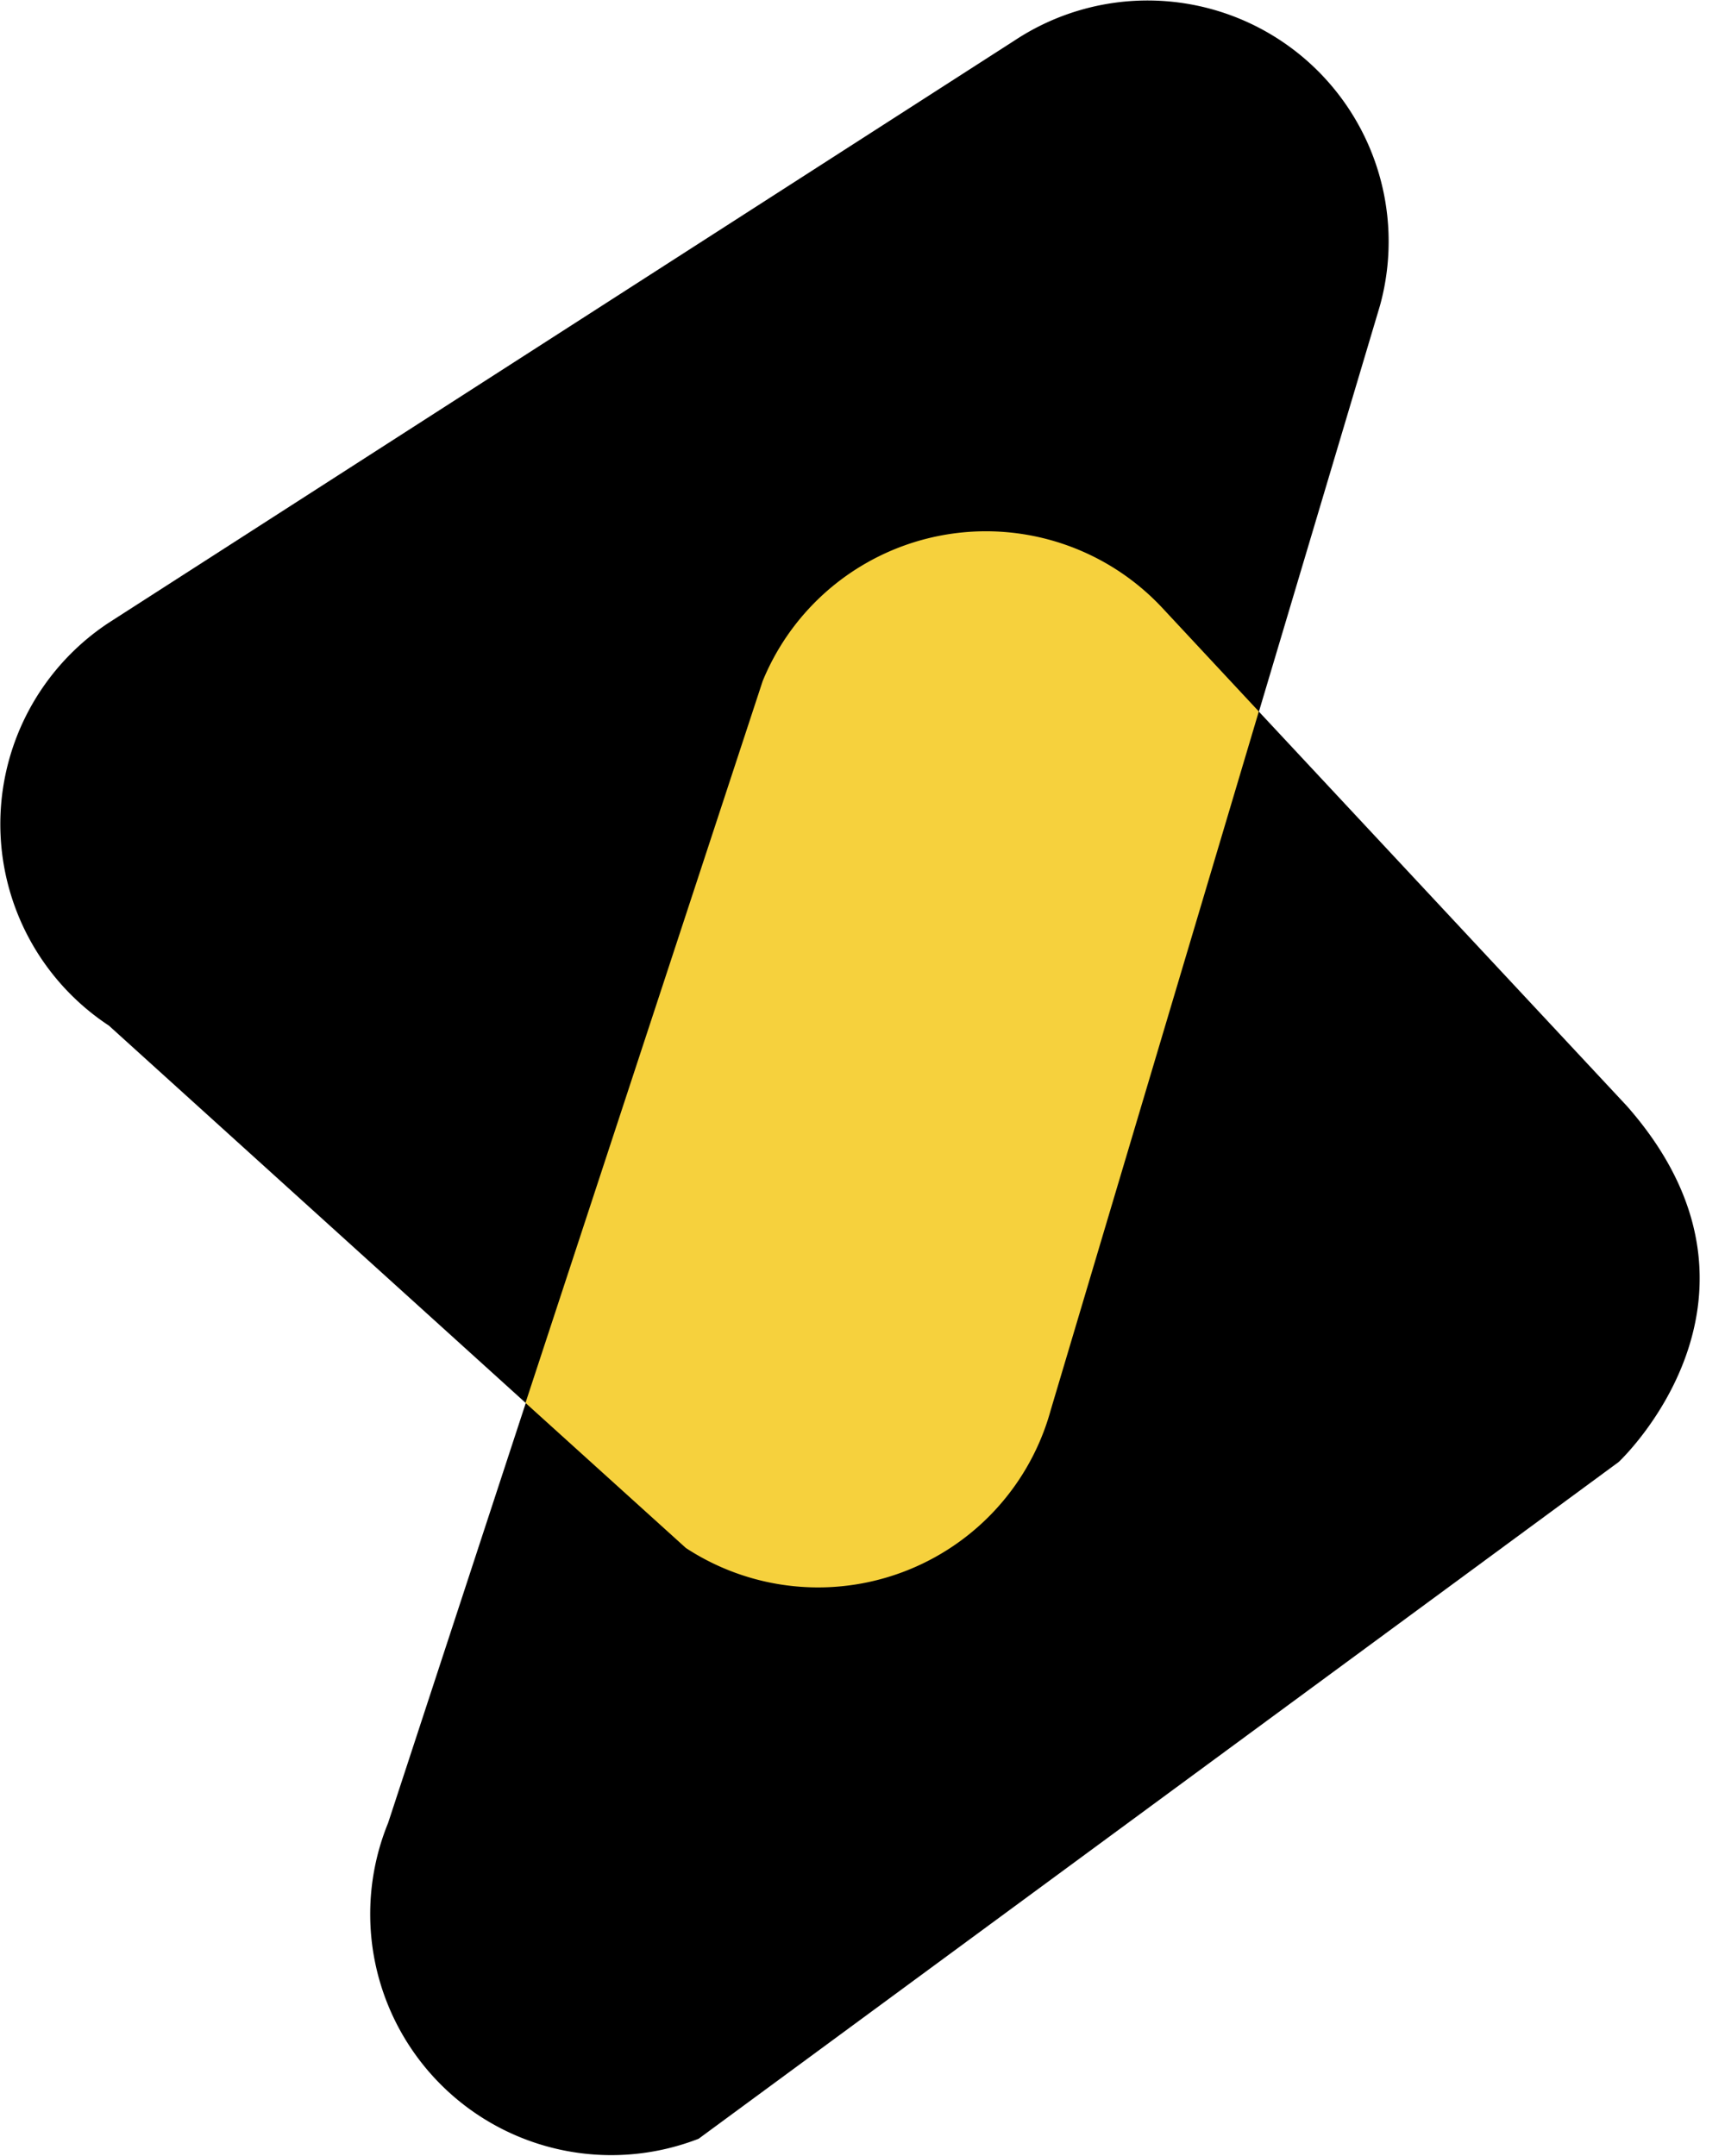 <svg xmlns="http://www.w3.org/2000/svg" viewBox="0 0 80 100">
  <defs>
    <linearGradient id="icon-bottom" x1="774" y1="140" x2="774" y2="25">
      <stop offset="0" stopColor="#00e155" />
      <stop offset="1" stopColor="#6ac4b8" />
    </linearGradient>
    <linearGradient id="icon-top" x1="720" y1="39" x2="734" y2="108">
      <stop offset="0" stopColor="#f66278" />
      <stop offset="1" stopColor="#fc0" />
    </linearGradient>
  </defs>
  <g>
    <path
      d="M75.45 51.3L53.88 28.18a11.19 11.19 0 0 0-18.52 3.41L18 84.55A11.18 11.18 0 0 0 32.4 99.2l42.67-31.39s8.19-7.64.38-16.51z"
      fill="url(#icon-bottom)"
    />
    <path
      d="M5.05 47.57L31.81 71.8a11.19 11.19 0 0 0 16.92-6.41L64 14.17A11.18 11.18 0 0 0 47.05 1.88l-42 27a11.19 11.19 0 0 0 0 18.69z"
      fill="url(#icon-top)"
    />
    <path
      d="M24.37 65.07l11-33.48a11.19 11.19 0 0 1 18.52-3.41L58.38 33l-9.65 32.4a11.19 11.19 0 0 1-16.92 6.4z"
      fill="#f6d13d"
    />
  </g>
</svg>
